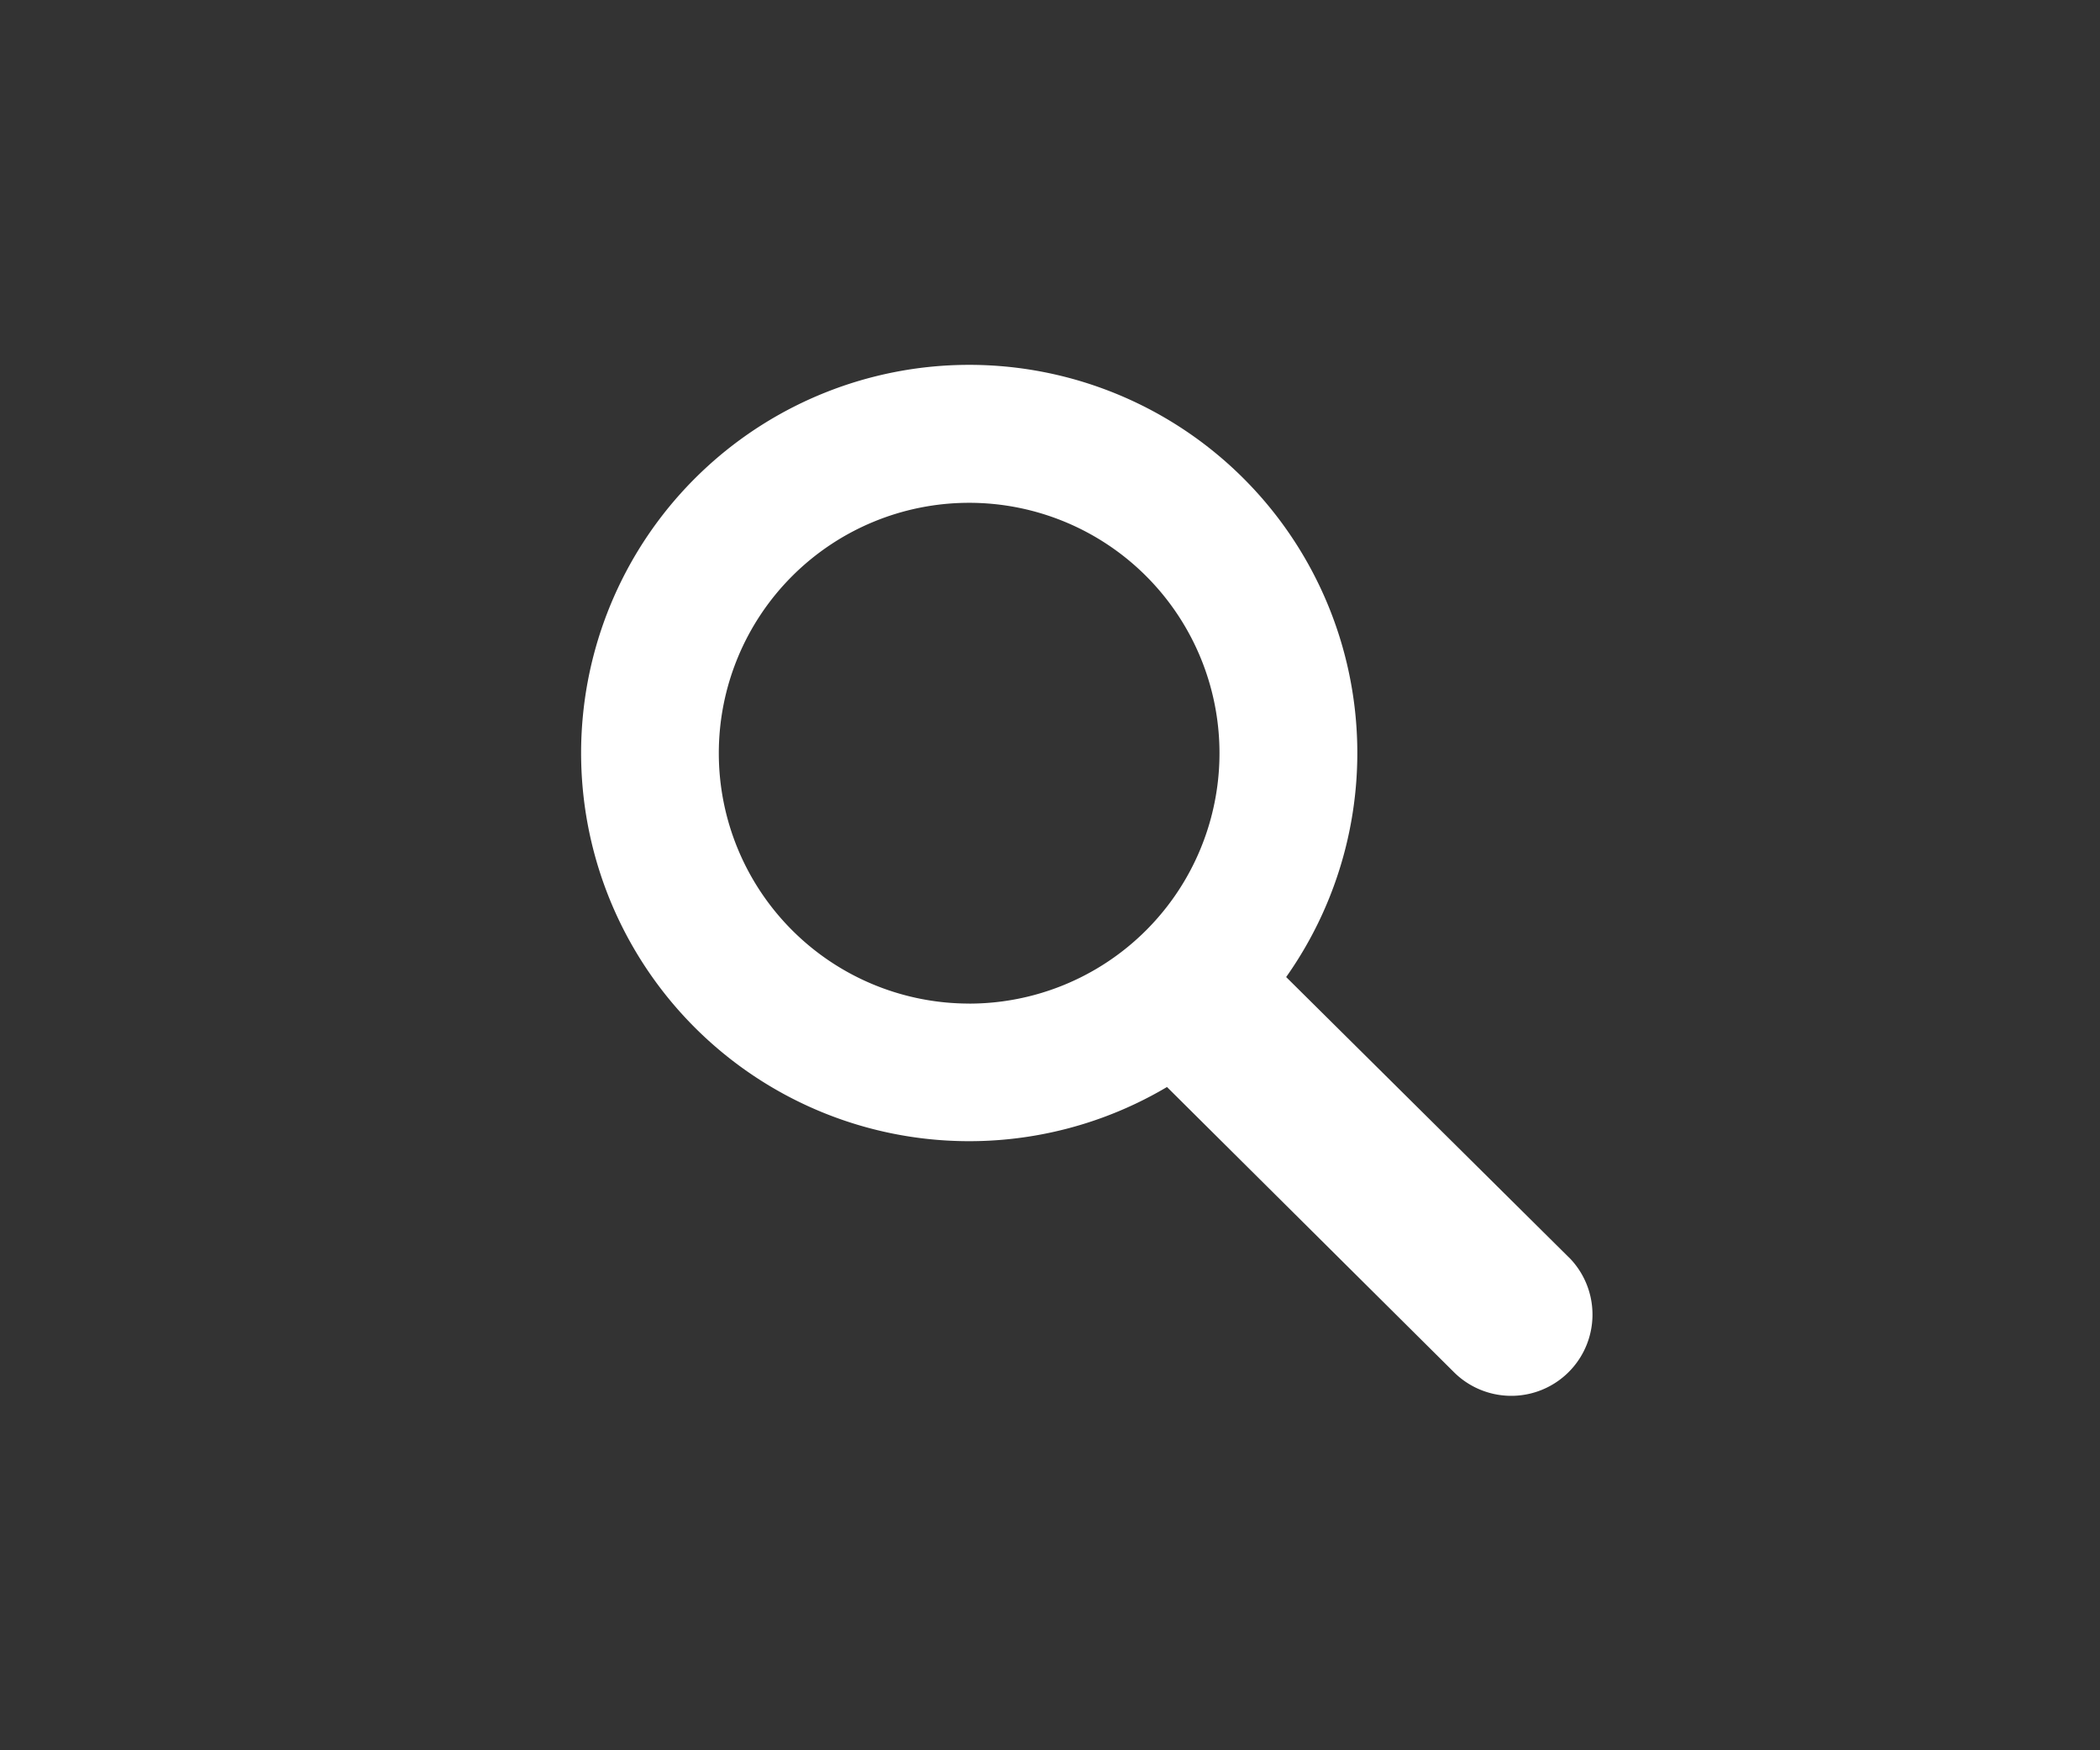 <svg xmlns="http://www.w3.org/2000/svg" xmlns:xlink="http://www.w3.org/1999/xlink" width="48" height="40" viewBox="0 0 48 40">
  <rect x="0" y="0" width="48" height="40" fill="#333333" stroke="none"/>
  <defs>
    <clipPath id="clip-Web_1920_280">
      <rect width="48" height="40"/>
    </clipPath>
  </defs>
  <g id="Web_1920_280" data-name="Web 1920 – 280" clip-path="url(#clip-Web_1920_280)">
    <path id="bg" d="M25.585,0H157.777a25.585,25.585,0,0,1,25.585,25.585V29a25.585,25.585,0,0,1-25.585,25.585H25.585A25.585,25.585,0,0,1,0,29V25.585A25.585,25.585,0,0,1,25.585,0Z" transform="translate(0 0.418)" fill="none" opacity="0.3"/>
    <g id="surface1" transform="translate(13.174 8.329)">
      <path id="Path_2635" data-name="Path 2635" d="M16.224,14A8.871,8.871,0,1,0,13.5,16.513l6.542,6.5a1.857,1.857,0,0,0,2.693-2.557c-.022-.024-.044-.045-.068-.068Zm-7.247.606A5.722,5.722,0,1,1,14.7,8.874a5.723,5.723,0,0,1-5.719,5.733Zm0,0" transform="translate(0 0)" fill="#fff"/>
    </g>
  </g>
</svg>

